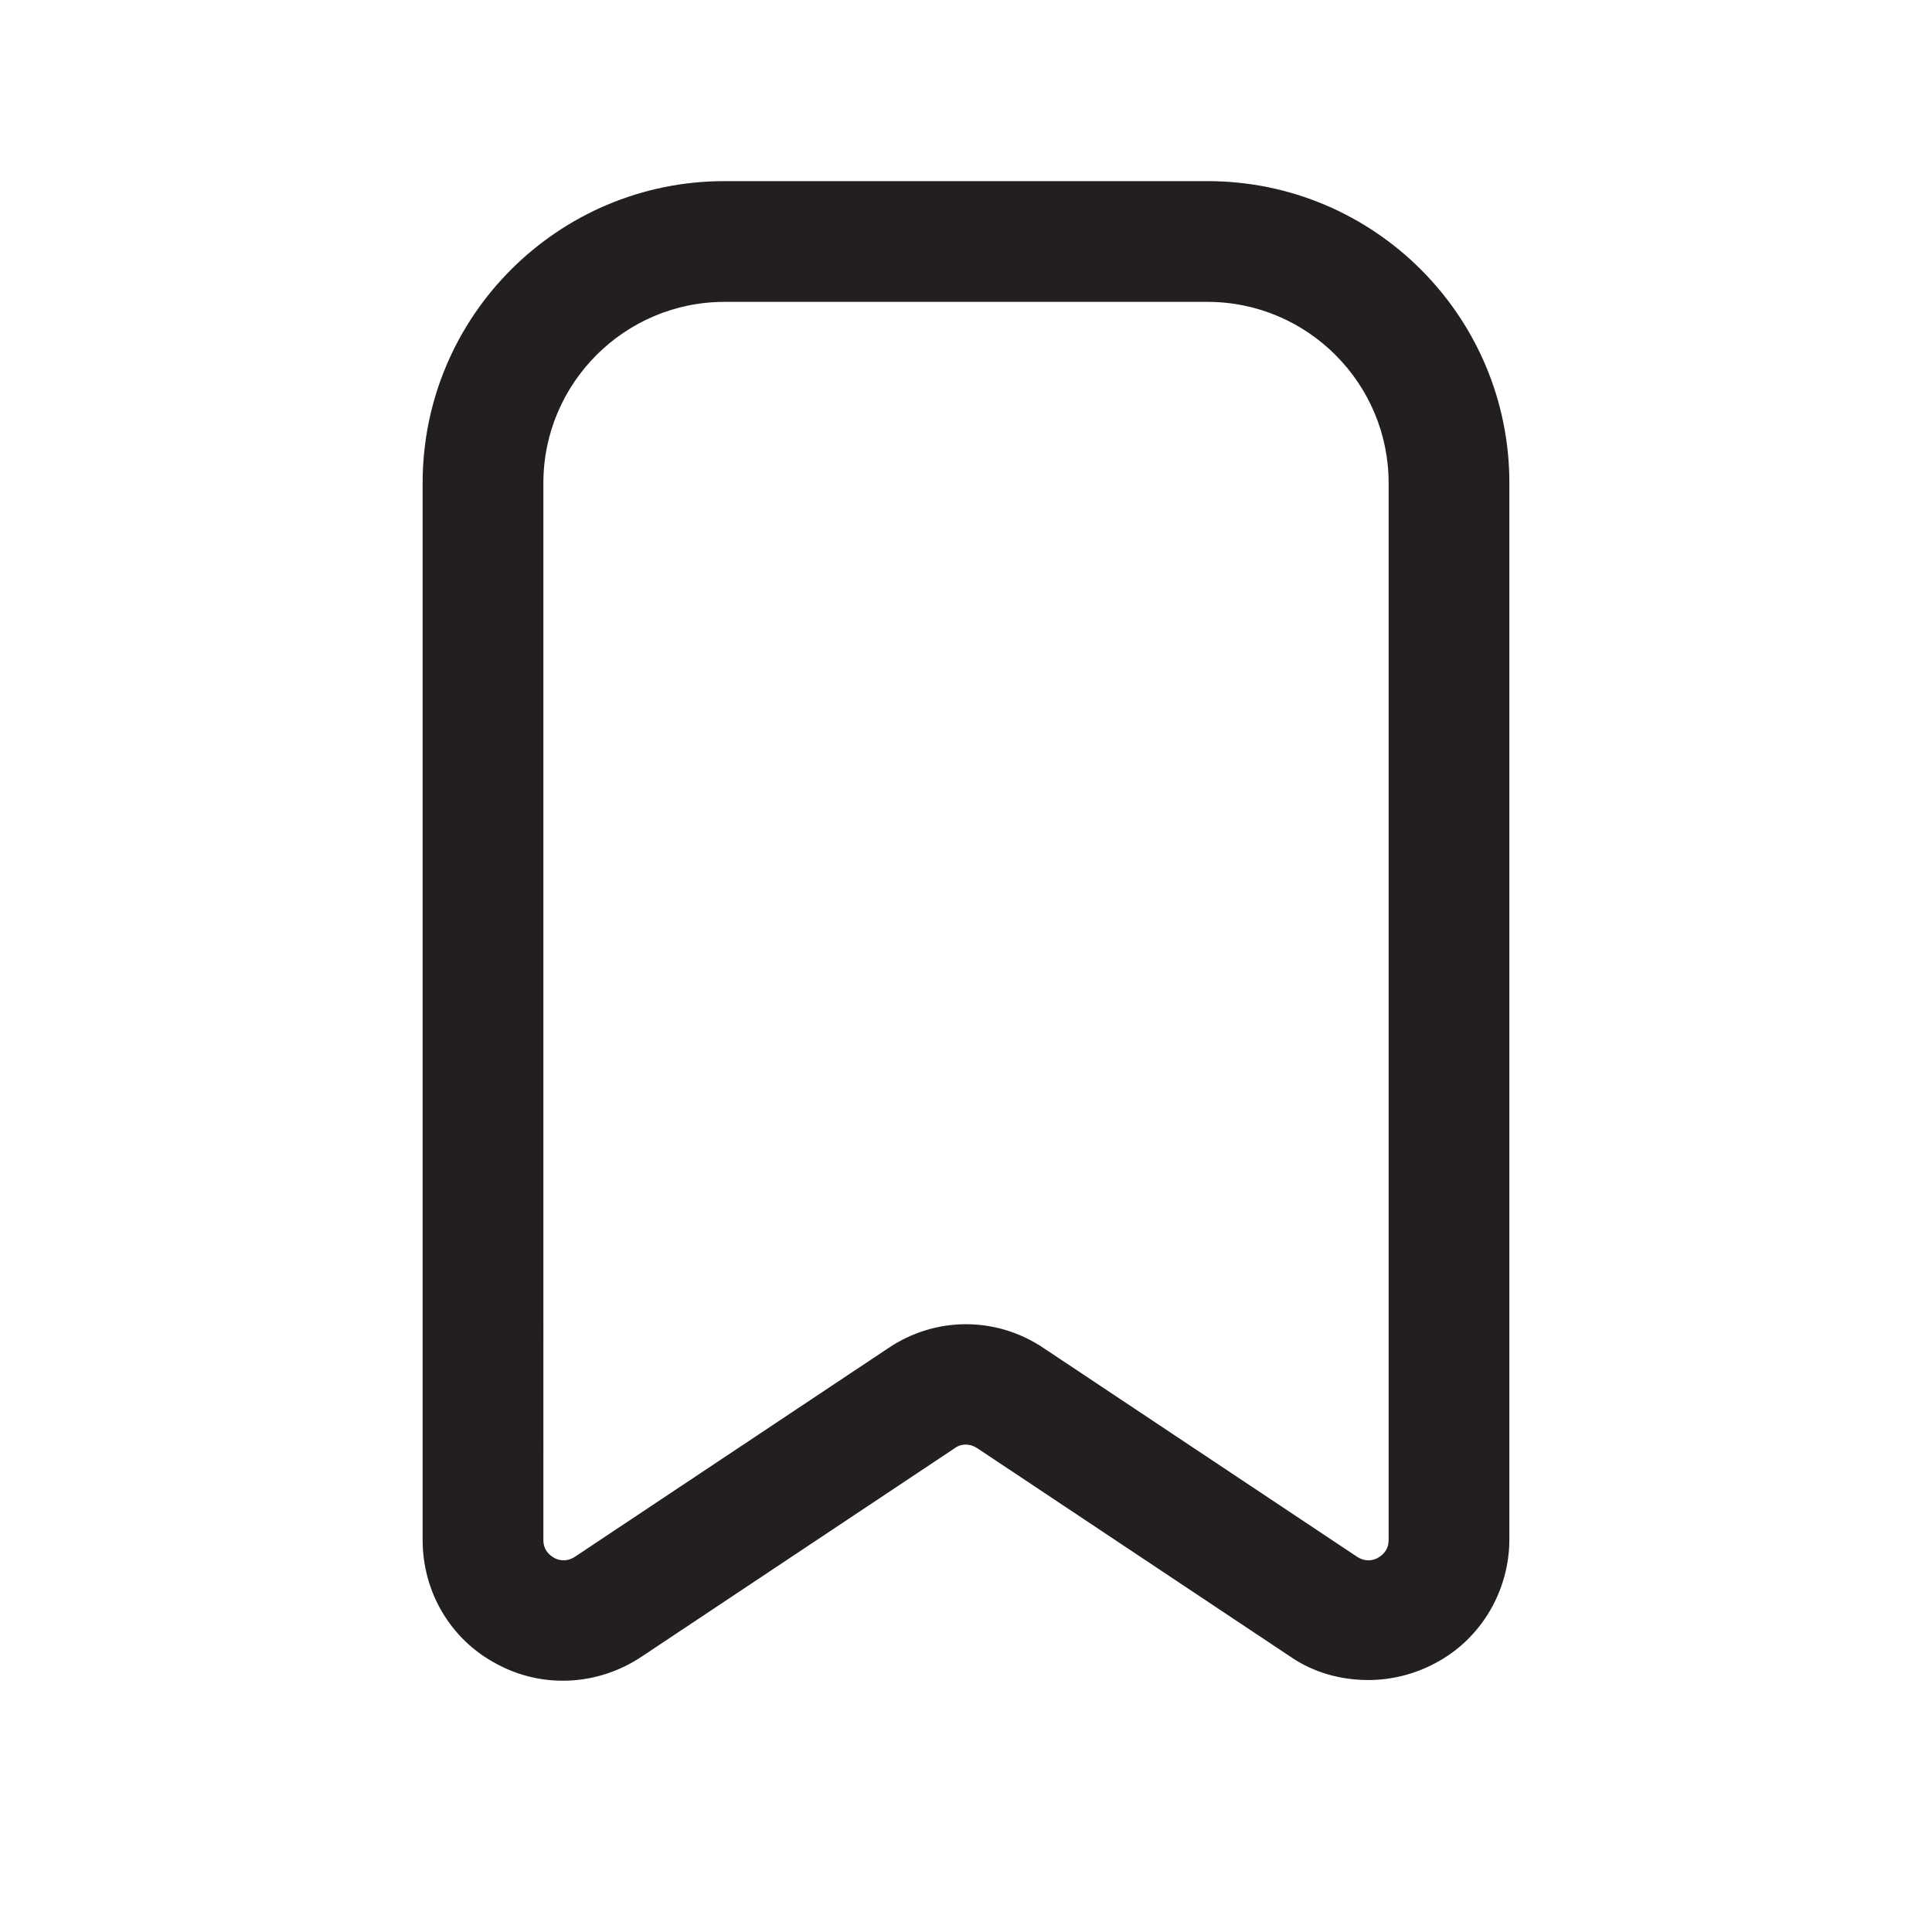 <?xml version="1.0" encoding="UTF-8"?><svg xmlns="http://www.w3.org/2000/svg" viewBox="0 0 24 24"><defs><style>.v{fill:#231f20;}</style></defs><g id="a"/><g id="b"/><g id="c"/><g id="d"/><g id="e"/><g id="f"/><g id="g"/><g id="h"/><g id="i"/><g id="j"/><g id="k"><path class="v" d="M15,2.25h-6c-2.07,0-3.75,1.68-3.75,3.75v13.13c0,.65,.35,1.24,.92,1.54,.57,.31,1.26,.27,1.8-.09l3.89-2.59c.08-.06,.19-.06,.28,0l3.89,2.59h0c.29,.2,.63,.29,.97,.29,.28,0,.57-.07,.83-.21,.57-.3,.92-.9,.92-1.54V6c0-2.07-1.68-3.75-3.75-3.75Zm2.25,16.88c0,.13-.08,.19-.13,.22-.05,.03-.15,.06-.26-.01l-3.89-2.59c-.59-.4-1.35-.4-1.94,0l-3.89,2.59c-.11,.07-.21,.04-.26,.01-.05-.03-.13-.09-.13-.22V6c0-1.24,1.01-2.25,2.25-2.25h6c1.24,0,2.25,1.01,2.25,2.25v13.13Z"/></g><g id="l"/><g id="m"/><g id="n"/><g id="o"/><g id="p"/><g id="q"/><g id="r"/><g id="s"/><g id="t"/><g id="u"/></svg>